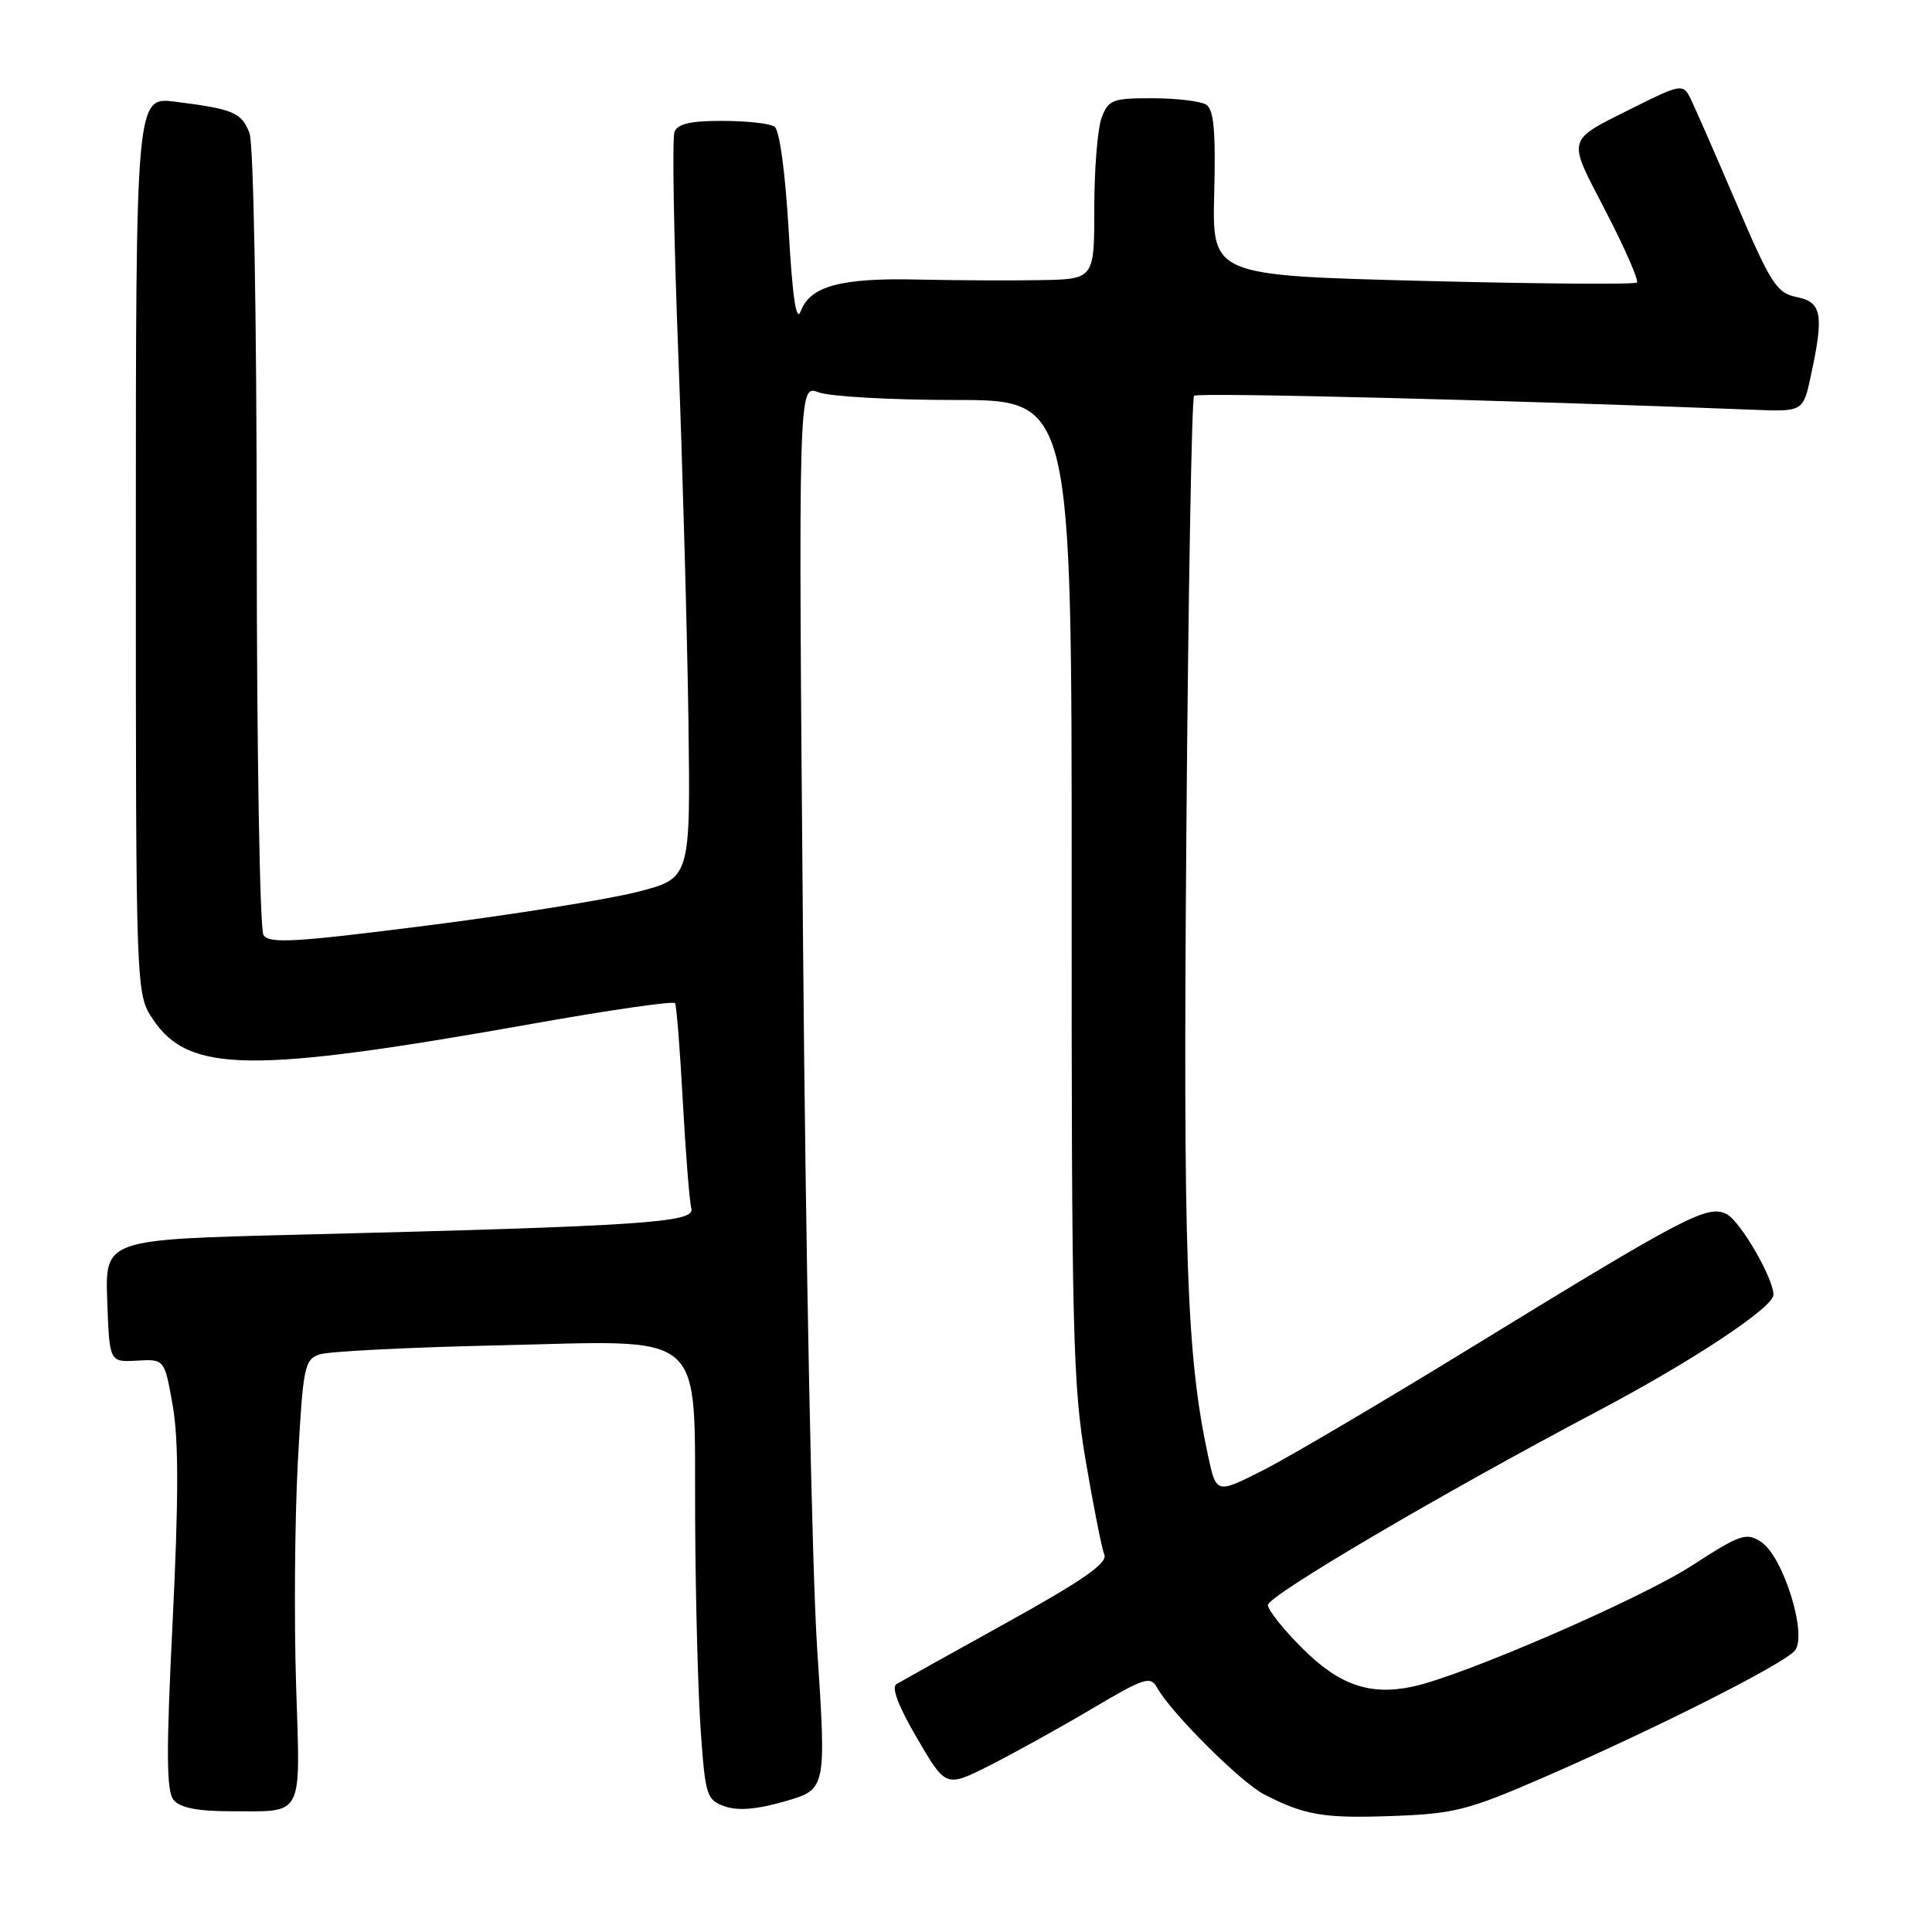 <?xml version="1.0" encoding="UTF-8" standalone="no"?>
<!DOCTYPE svg PUBLIC "-//W3C//DTD SVG 1.1//EN" "http://www.w3.org/Graphics/SVG/1.1/DTD/svg11.dtd" >
<svg xmlns="http://www.w3.org/2000/svg" xmlns:xlink="http://www.w3.org/1999/xlink" version="1.1" viewBox="0 0 256 256">
 <g >
 <path fill="currentColor"
d=" M 204.51 235.53 C 219.41 229.05 236.34 220.51 237.83 218.71 C 239.53 216.65 236.30 206.24 233.35 204.31 C 231.39 203.02 230.61 203.29 224.18 207.45 C 217.31 211.90 193.79 222.09 187.17 223.49 C 181.49 224.69 177.43 223.28 172.54 218.38 C 170.04 215.89 168.00 213.32 168.01 212.67 C 168.02 211.43 191.12 197.85 211.67 187.00 C 224.21 180.38 234.98 173.25 234.99 171.57 C 235.01 169.42 230.65 161.89 228.84 160.91 C 226.32 159.57 223.64 160.96 195.26 178.36 C 183.24 185.74 170.65 193.16 167.28 194.86 C 161.16 197.95 161.16 197.95 160.06 192.83 C 157.21 179.56 156.76 166.40 157.20 110.25 C 157.45 78.77 157.91 52.75 158.22 52.44 C 158.68 51.98 200.29 53.03 232.21 54.29 C 238.93 54.56 238.93 54.56 239.96 49.73 C 241.70 41.65 241.40 40.03 238.07 39.36 C 235.41 38.83 234.65 37.64 229.95 26.64 C 227.09 19.96 224.35 13.71 223.85 12.75 C 223.01 11.15 222.44 11.25 216.72 14.12 C 207.36 18.81 207.59 17.99 212.78 28.02 C 215.32 32.93 217.17 37.16 216.90 37.44 C 216.62 37.71 203.85 37.61 188.51 37.22 C 160.62 36.50 160.62 36.50 160.89 25.61 C 161.10 17.39 160.84 14.51 159.83 13.87 C 159.10 13.41 155.90 13.02 152.73 13.02 C 147.44 13.00 146.87 13.22 145.98 15.57 C 145.44 16.98 145.00 22.38 145.00 27.57 C 145.00 37.00 145.00 37.00 137.75 37.12 C 133.76 37.19 126.45 37.15 121.50 37.04 C 111.39 36.81 107.34 37.92 106.10 41.24 C 105.51 42.79 105.01 39.44 104.50 30.50 C 104.05 22.79 103.29 17.20 102.62 16.77 C 102.01 16.36 98.90 16.02 95.72 16.02 C 91.52 16.00 89.78 16.41 89.37 17.48 C 89.06 18.30 89.28 31.46 89.87 46.73 C 90.45 62.00 91.06 83.92 91.22 95.44 C 91.50 116.37 91.50 116.37 84.50 118.17 C 80.65 119.16 68.12 121.17 56.65 122.63 C 39.04 124.87 35.66 125.07 34.91 123.89 C 34.43 123.13 34.02 99.47 34.02 71.32 C 34.01 41.73 33.60 19.08 33.06 17.65 C 32.02 14.91 30.94 14.45 23.25 13.48 C 18.00 12.81 18.00 12.81 18.00 72.26 C 18.00 131.70 18.00 131.70 20.29 135.10 C 25.06 142.20 33.31 142.28 70.80 135.61 C 80.87 133.82 89.26 132.61 89.45 132.93 C 89.64 133.24 90.11 139.12 90.48 146.00 C 90.86 152.88 91.36 159.24 91.61 160.14 C 92.13 162.00 85.24 162.46 39.21 163.61 C 13.92 164.24 13.92 164.24 14.21 172.37 C 14.50 180.50 14.50 180.50 18.15 180.29 C 21.80 180.08 21.80 180.08 22.89 186.27 C 23.68 190.74 23.67 198.64 22.88 214.74 C 22.01 232.26 22.04 237.34 23.01 238.51 C 23.86 239.54 26.19 240.00 30.54 240.00 C 40.38 240.00 39.80 241.12 39.23 223.19 C 38.96 214.56 39.06 201.35 39.46 193.84 C 40.15 181.07 40.34 180.14 42.35 179.46 C 43.53 179.07 54.10 178.53 65.83 178.27 C 94.13 177.64 91.96 175.74 92.11 201.42 C 92.16 211.92 92.50 224.54 92.86 229.48 C 93.46 237.96 93.64 238.51 96.06 239.36 C 97.81 239.97 100.34 239.75 104.06 238.67 C 109.50 237.09 109.50 237.09 108.27 218.29 C 107.59 207.96 106.75 166.08 106.41 125.23 C 105.78 50.96 105.78 50.96 108.45 51.98 C 109.93 52.54 118.08 53.00 126.57 53.00 C 142.02 53.00 142.02 53.00 142.00 117.75 C 141.98 176.43 142.16 183.53 143.85 193.50 C 144.88 199.55 145.99 205.18 146.33 206.00 C 146.78 207.12 143.50 209.41 133.41 215.00 C 125.97 219.12 119.39 222.79 118.79 223.15 C 118.08 223.58 119.04 226.10 121.52 230.33 C 125.33 236.86 125.33 236.86 131.14 233.93 C 134.33 232.32 140.41 228.95 144.65 226.44 C 151.74 222.25 152.44 222.03 153.36 223.69 C 155.20 226.98 164.42 236.17 167.48 237.75 C 172.87 240.54 175.37 240.96 184.51 240.63 C 192.70 240.33 194.52 239.87 204.51 235.53 Z "/>
</g>
</svg>